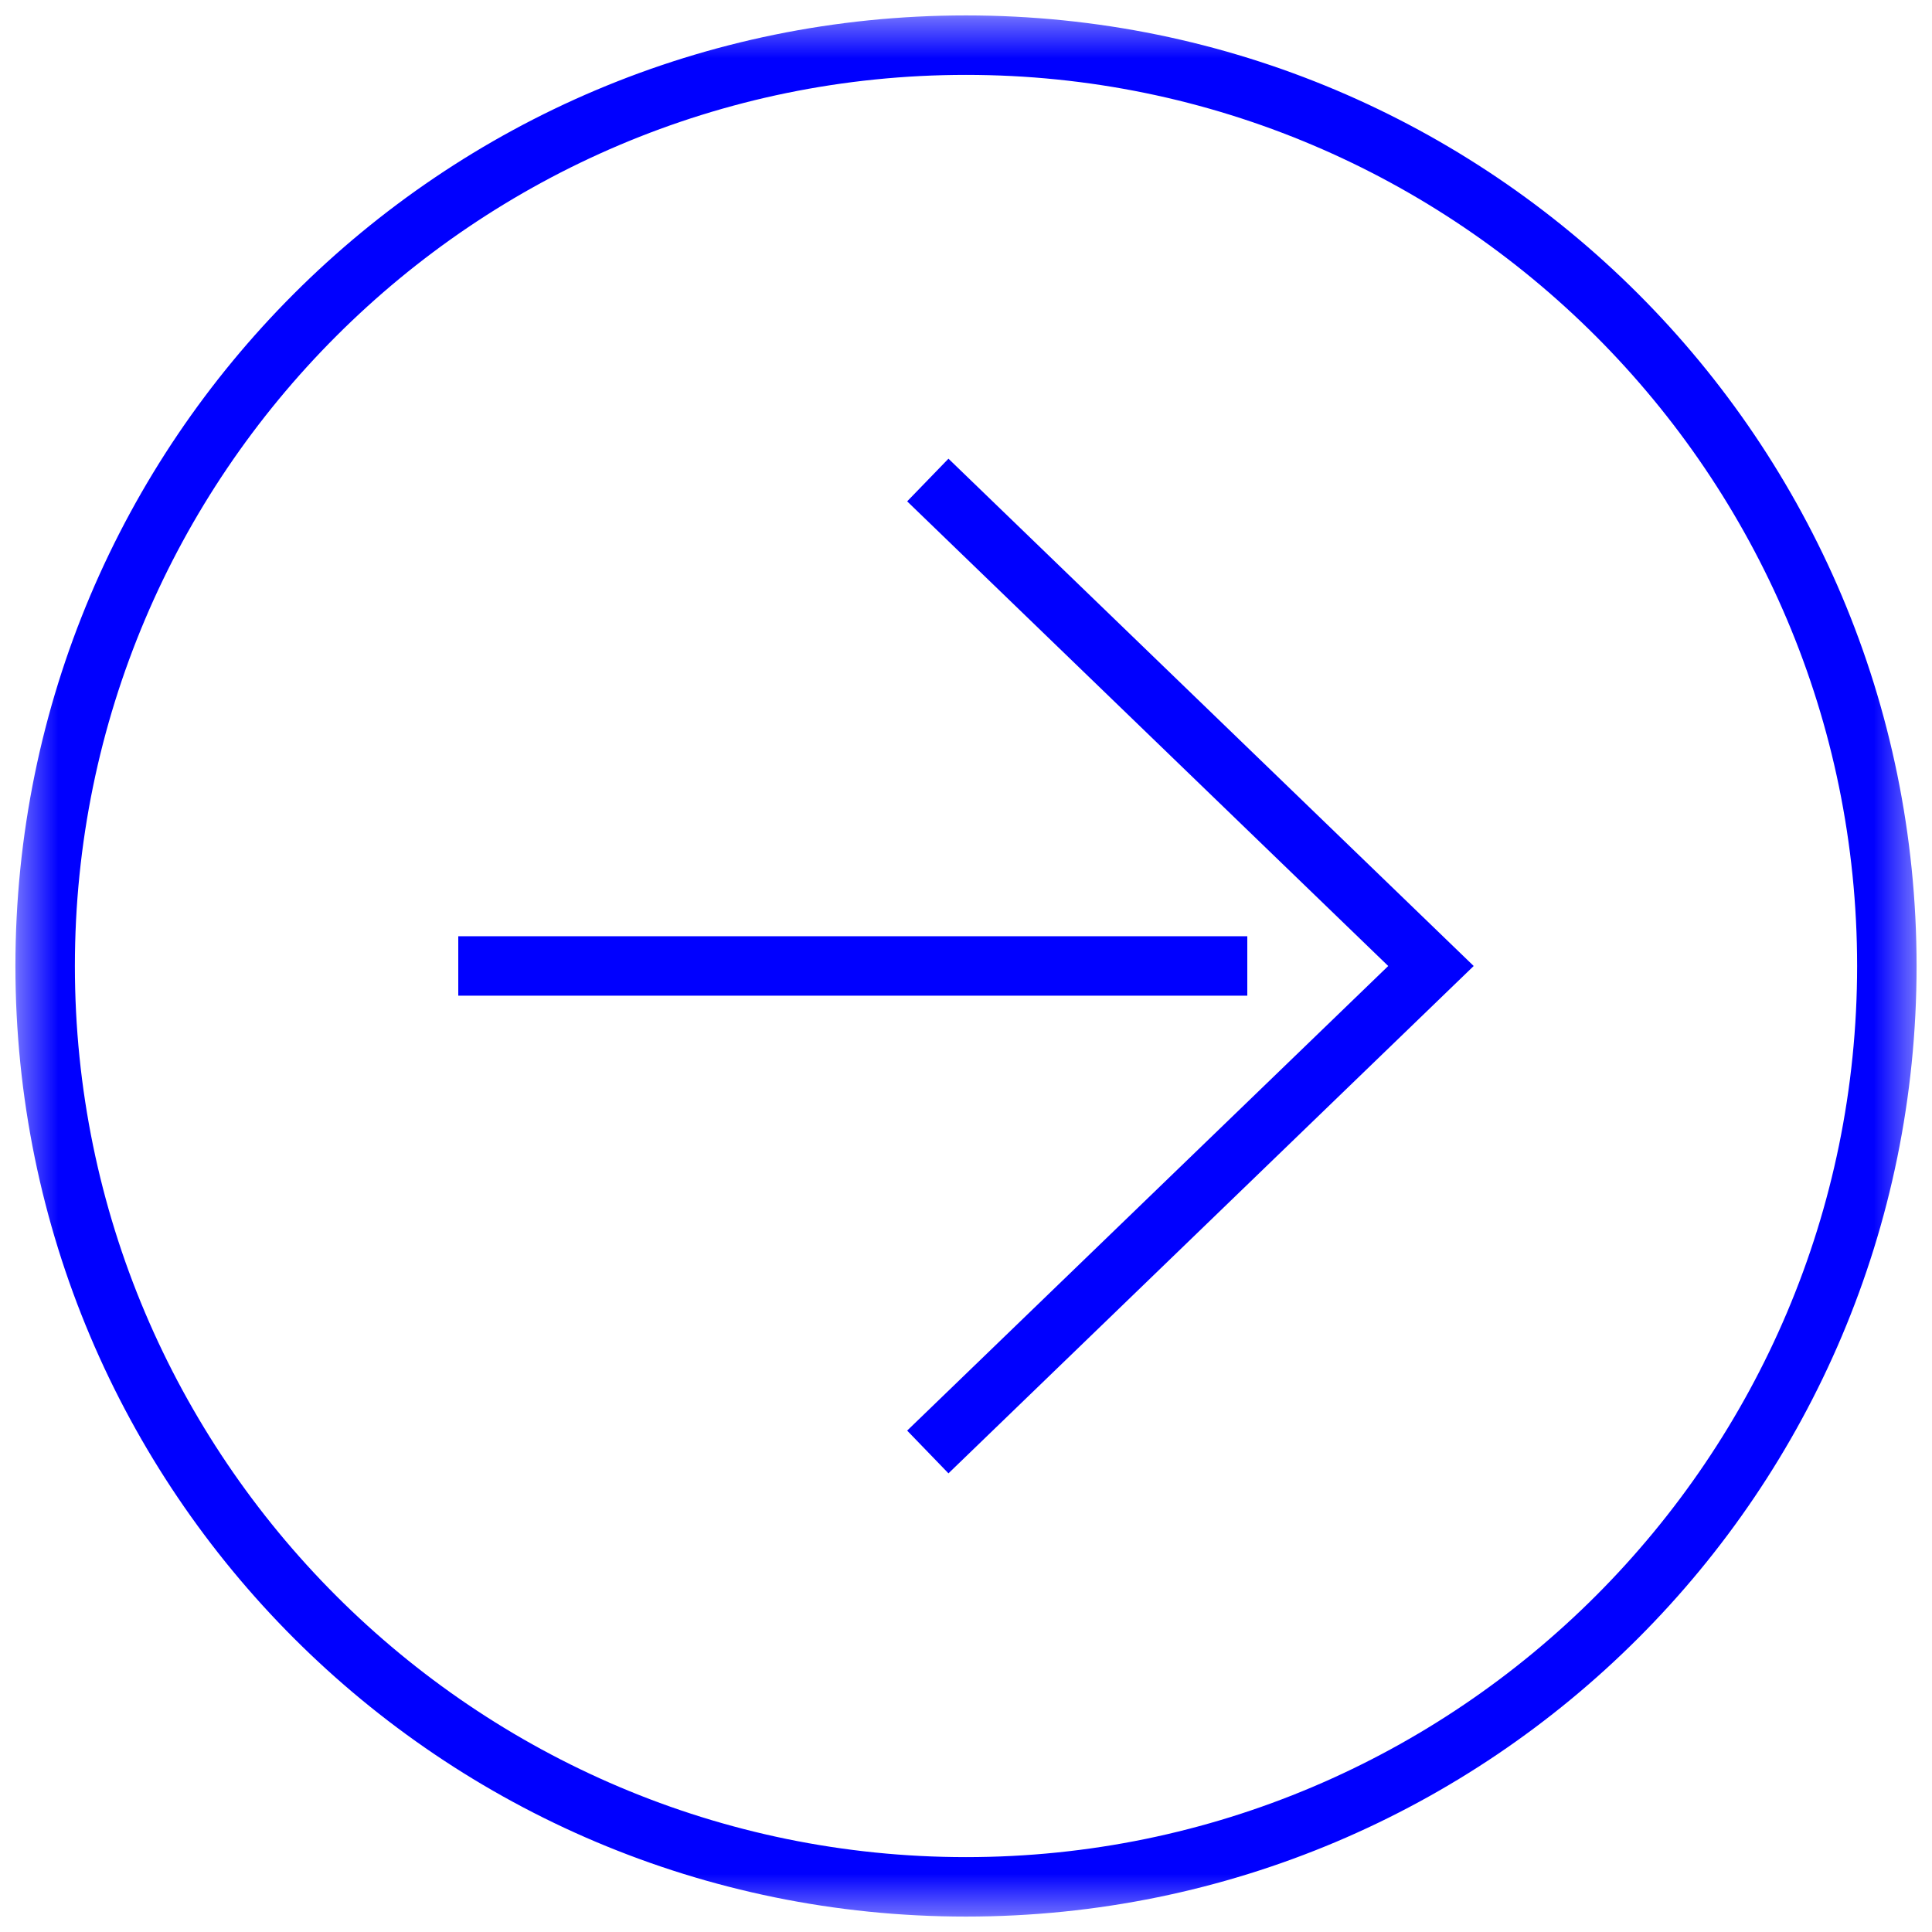 <svg width="50" height="50" viewBox="0 0 50 50" fill="none" xmlns="http://www.w3.org/2000/svg">
<g clip-path="url(#clip0_404_1904)">
<path d="M23.477 12.975L35.927 25L23.477 37.024L24.546 38.13L38.139 25L24.546 11.871L23.477 12.975Z" fill="#0000FF"/>
<path d="M11.86 24.23H32.28V25.768H11.86V24.23Z" fill="#0000FF"/>
<mask id="mask0_404_1904" style="mask-type:luminance" maskUnits="userSpaceOnUse" x="0" y="0" width="50" height="50">
<path d="M0.399 0.399H49.6V49.6H0.399V0.399Z" fill="white"/>
</mask>
<g mask="url(#mask0_404_1904)">
<path d="M25 0.399C11.413 0.399 0.399 11.412 0.399 25C0.399 38.587 11.412 49.601 25 49.601C38.587 49.601 49.601 38.588 49.601 25C49.6 11.413 38.587 0.399 25 0.399ZM25 48.062C12.283 48.062 1.938 37.717 1.938 25C1.938 12.283 12.284 1.938 25 1.938C37.716 1.938 48.062 12.283 48.062 25C48.062 37.717 37.717 48.062 25 48.062Z" fill="#0000FF"/>
</g>
</g>
<defs>
<clipPath id="clip0_404_1904">
<rect width="50" height="50" fill="white"/>
</clipPath>
</defs>
</svg>
